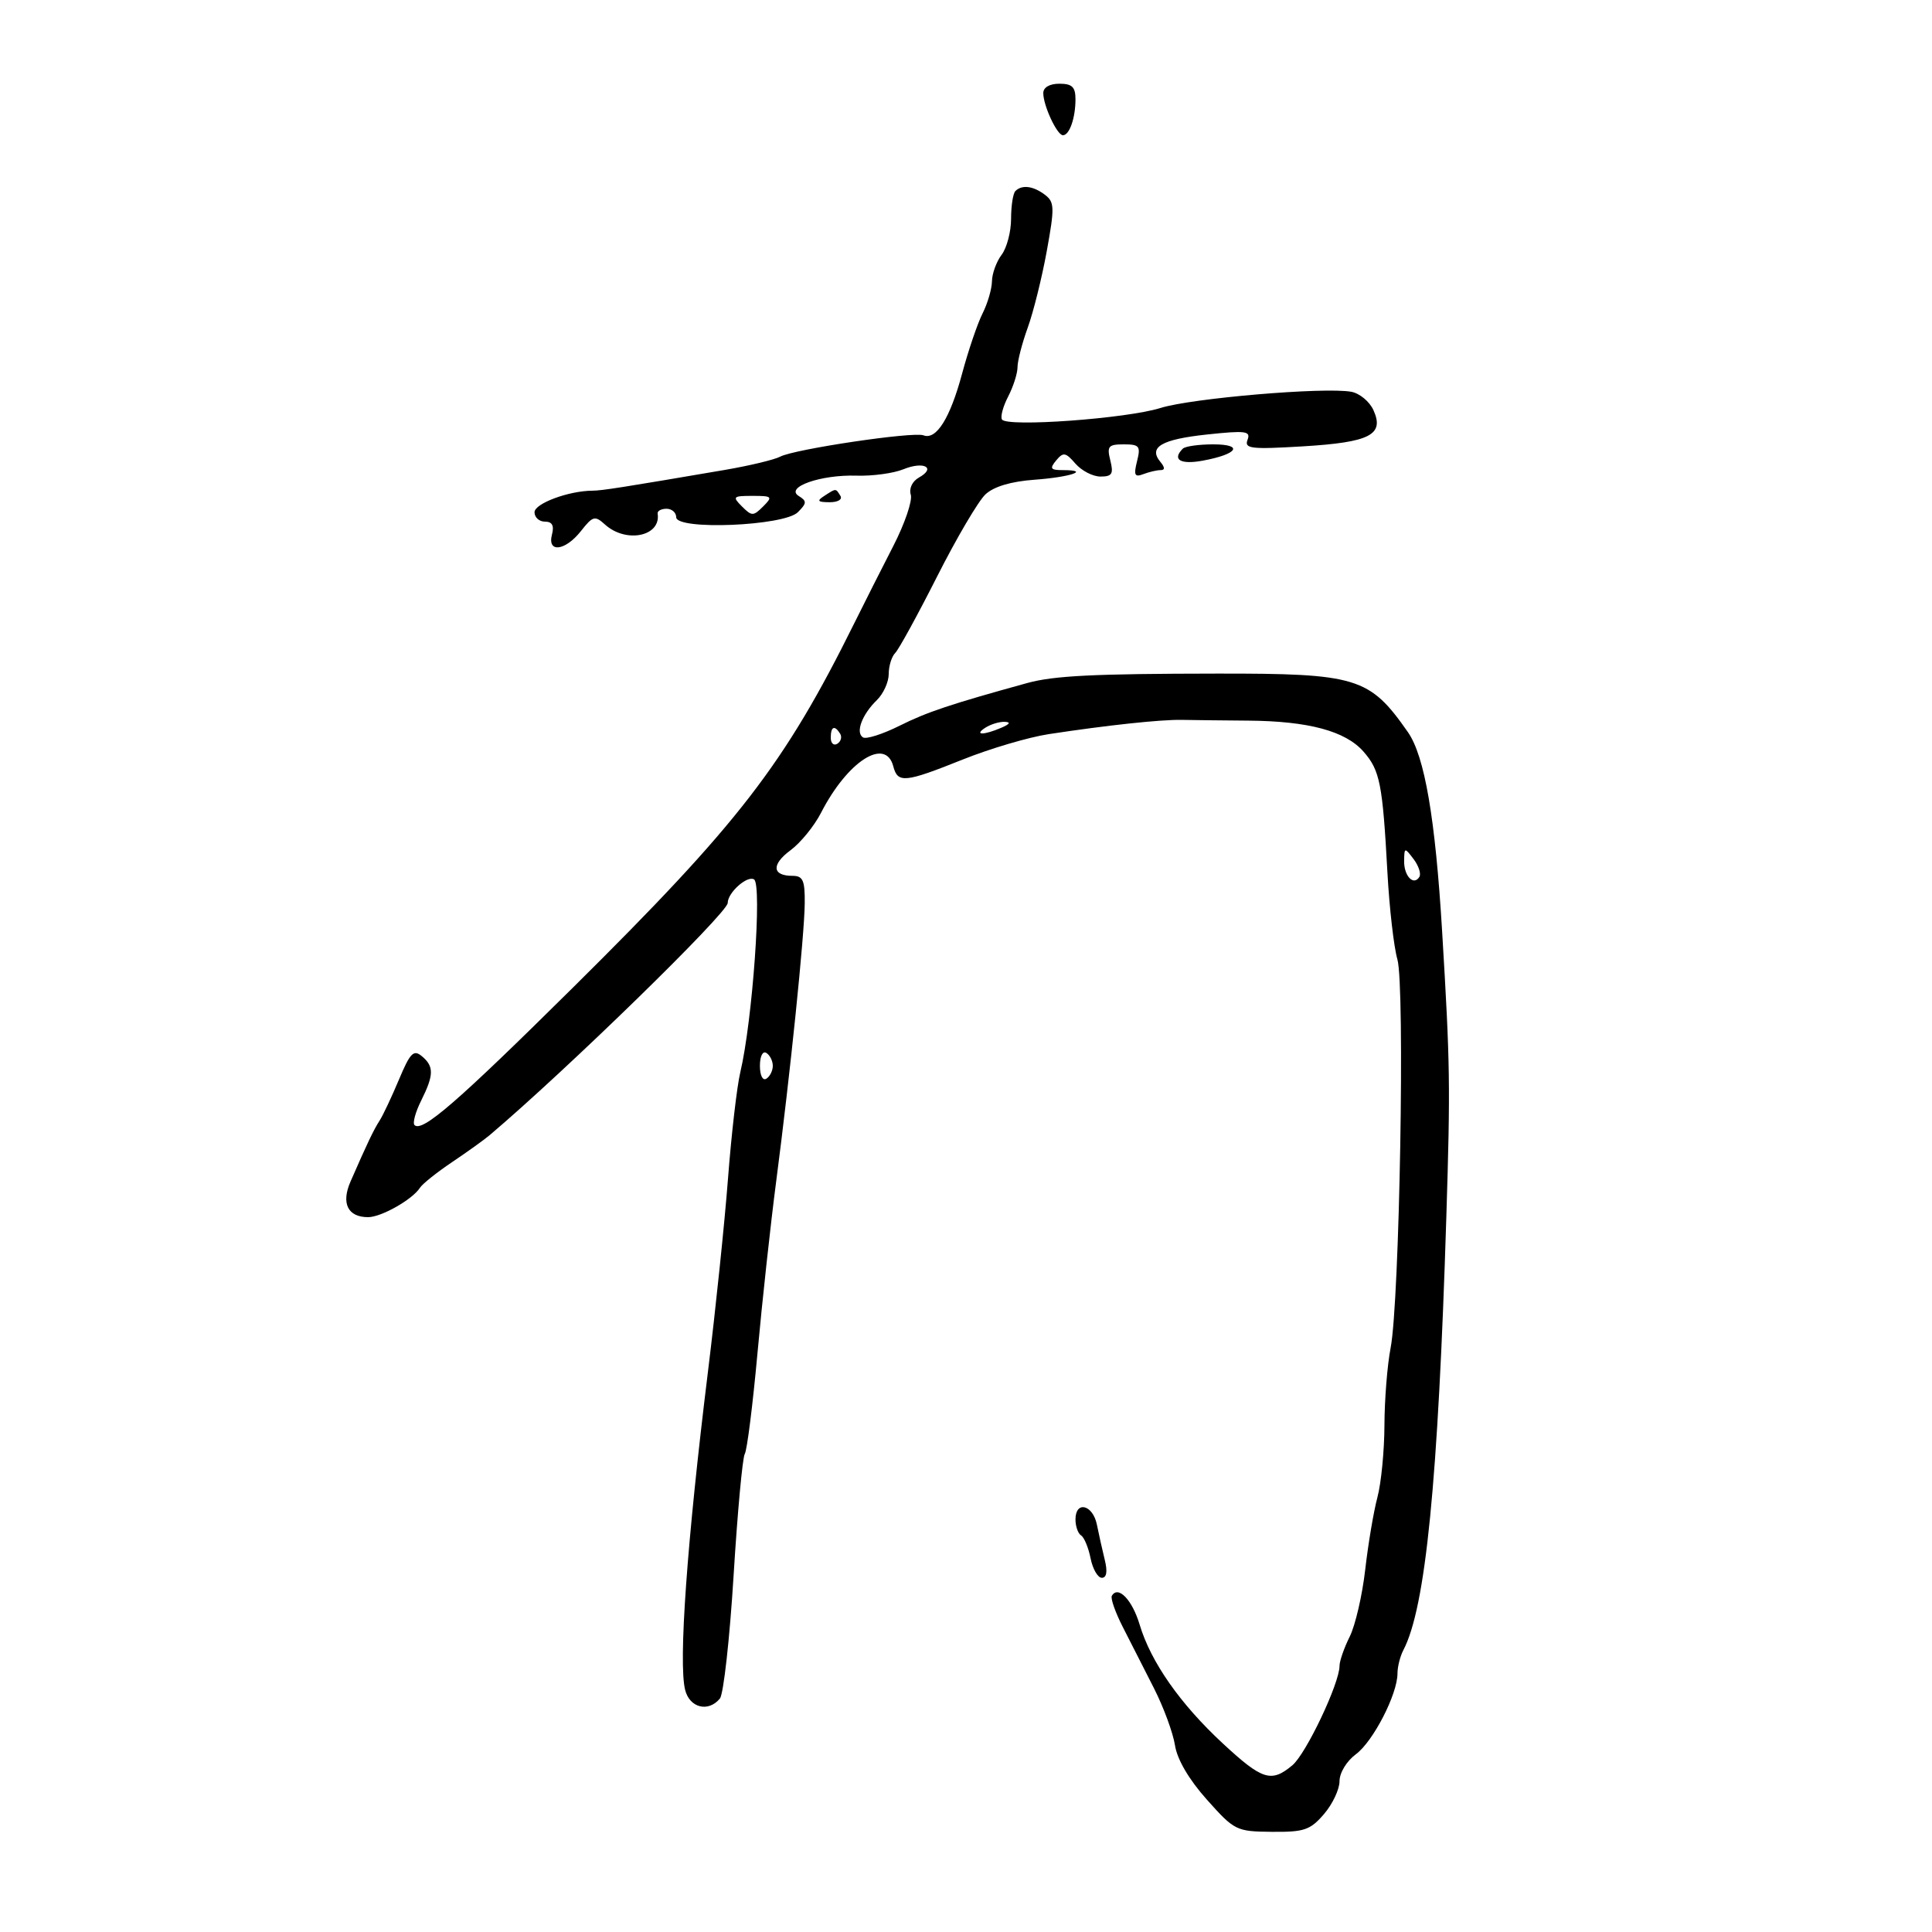 <svg xmlns="http://www.w3.org/2000/svg" width="300" height="300" viewBox="0 0 300 300" version="1.1">
	<path d="M 162 14.453 C 162 16.411, 164.140 21, 165.054 21 C 166.065 21, 167 18.318, 167 15.418 C 167 13.505, 166.477 13, 164.500 13 C 162.980 13, 162 13.570, 162 14.453 M 157.667 29.667 C 157.300 30.033, 157 31.972, 157 33.976 C 157 35.979, 156.339 38.491, 155.532 39.559 C 154.724 40.626, 154.049 42.476, 154.032 43.669 C 154.014 44.862, 153.358 47.112, 152.572 48.669 C 151.787 50.226, 150.359 54.425, 149.399 58 C 147.535 64.942, 145.393 68.365, 143.393 67.597 C 141.822 66.994, 123.357 69.742, 121.156 70.906 C 120.245 71.388, 116.350 72.320, 112.500 72.978 C 96.711 75.674, 93.431 76.189, 92 76.194 C 88.315 76.209, 83 78.184, 83 79.539 C 83 80.342, 83.727 81, 84.617 81 C 85.741 81, 86.074 81.609, 85.710 83 C 84.950 85.906, 87.771 85.561, 90.220 82.448 C 92.053 80.117, 92.376 80.030, 93.942 81.448 C 97.223 84.416, 102.676 83.284, 102.118 79.750 C 102.053 79.338, 102.675 79, 103.500 79 C 104.325 79, 105 79.591, 105 80.314 C 105 82.365, 121.752 81.676, 123.890 79.538 C 125.289 78.138, 125.308 77.809, 124.034 77.021 C 121.831 75.659, 127.444 73.680, 133 73.859 C 135.475 73.939, 138.752 73.493, 140.282 72.868 C 143.443 71.576, 145.421 72.625, 142.698 74.149 C 141.658 74.731, 141.127 75.848, 141.426 76.824 C 141.708 77.746, 140.490 81.318, 138.720 84.763 C 136.949 88.207, 134.221 93.607, 132.658 96.763 C 121.769 118.743, 114.807 127.761, 89 153.319 C 71.007 171.138, 65.545 175.878, 64.364 174.698 C 64.049 174.383, 64.513 172.677, 65.396 170.909 C 67.388 166.915, 67.408 165.583, 65.498 163.999 C 64.224 162.941, 63.688 163.491, 61.954 167.626 C 60.830 170.307, 59.478 173.175, 58.948 174 C 58.006 175.468, 57.049 177.473, 54.427 183.474 C 52.948 186.858, 54.006 189, 57.158 189 C 59.209 189, 64.046 186.260, 65.207 184.440 C 65.596 183.830, 67.846 182.034, 70.207 180.448 C 72.568 178.862, 75.175 176.992, 76 176.294 C 87.949 166.183, 113 141.749, 113 140.207 C 113 138.606, 116.029 135.900, 117.088 136.554 C 118.359 137.340, 116.848 158.537, 114.953 166.500 C 114.429 168.700, 113.570 176.125, 113.044 183 C 112.518 189.875, 111.117 203.375, 109.930 213 C 106.676 239.400, 105.329 258.190, 106.389 262.412 C 107.089 265.201, 109.996 265.922, 111.785 263.750 C 112.351 263.063, 113.308 254.466, 113.912 244.648 C 114.515 234.829, 115.297 226.328, 115.650 225.757 C 116.003 225.186, 116.890 218.145, 117.621 210.110 C 118.352 202.074, 119.656 190.100, 120.518 183.500 C 122.711 166.714, 124.910 145.298, 124.959 140.250 C 124.993 136.696, 124.682 136, 123.059 136 C 119.884 136, 119.753 134.242, 122.763 132.017 C 124.313 130.871, 126.438 128.261, 127.486 126.217 C 131.594 118.203, 137.507 114.401, 138.710 119 C 139.404 121.652, 140.489 121.545, 149.517 117.930 C 153.735 116.241, 159.731 114.471, 162.843 113.996 C 171.888 112.616, 180.262 111.719, 183.500 111.782 C 185.150 111.815, 189.789 111.867, 193.810 111.898 C 203.185 111.971, 208.928 113.515, 211.729 116.716 C 214.281 119.631, 214.686 121.681, 215.440 135.500 C 215.741 141, 216.436 147.059, 216.985 148.963 C 218.179 153.109, 217.326 202.152, 215.934 209.299 C 215.420 211.939, 214.989 217.339, 214.976 221.299 C 214.963 225.260, 214.472 230.300, 213.885 232.500 C 213.297 234.700, 212.445 239.754, 211.991 243.731 C 211.537 247.708, 210.453 252.390, 209.583 254.135 C 208.712 255.880, 208 257.927, 208 258.684 C 208 261.394, 202.805 272.338, 200.673 274.118 C 197.403 276.849, 196.011 276.411, 189.874 270.719 C 183.249 264.573, 178.703 258.079, 176.966 252.279 C 175.805 248.407, 173.623 246.141, 172.647 247.794 C 172.417 248.182, 173.190 250.378, 174.364 252.674 C 175.539 254.970, 177.715 259.245, 179.200 262.174 C 180.686 265.103, 182.148 269.078, 182.450 271.006 C 182.797 273.223, 184.621 276.329, 187.407 279.452 C 191.690 284.251, 191.975 284.392, 197.492 284.445 C 202.507 284.494, 203.452 284.172, 205.585 281.694 C 206.913 280.151, 208 277.852, 208 276.584 C 208 275.275, 209.101 273.464, 210.550 272.390 C 213.227 270.405, 217 263.076, 217 259.859 C 217 258.822, 217.409 257.191, 217.909 256.236 C 221.373 249.621, 223.309 230.122, 224.585 189 C 225.225 168.384, 225.181 165.397, 223.932 144.622 C 222.875 127.049, 221.220 117.411, 218.621 113.688 C 212.670 105.166, 210.734 104.572, 189 104.595 C 169.799 104.616, 163.636 104.923, 159.500 106.063 C 147.585 109.348, 143.931 110.570, 139.713 112.679 C 137.079 113.995, 134.512 114.816, 134.006 114.504 C 132.805 113.761, 133.846 110.961, 136.160 108.711 C 137.172 107.727, 138 105.905, 138 104.661 C 138 103.417, 138.454 101.946, 139.010 101.390 C 139.565 100.835, 142.495 95.487, 145.521 89.505 C 148.546 83.523, 151.922 77.790, 153.022 76.764 C 154.323 75.553, 156.988 74.758, 160.637 74.492 C 166.215 74.086, 169.422 73, 165.044 73 C 163.119 73, 162.954 72.761, 164.005 71.494 C 165.104 70.169, 165.464 70.229, 166.995 71.994 C 167.952 73.097, 169.703 74, 170.886 74 C 172.682 74, 172.934 73.587, 172.411 71.500 C 171.857 69.293, 172.101 69, 174.500 69 C 176.933 69, 177.148 69.274, 176.558 71.626 C 176.016 73.785, 176.189 74.141, 177.531 73.626 C 178.429 73.282, 179.632 73, 180.204 73 C 180.912 73, 180.904 72.590, 180.180 71.716 C 178.287 69.436, 180.351 68.224, 187.408 67.471 C 193.449 66.826, 194.241 66.930, 193.716 68.298 C 193.189 69.671, 194.240 69.795, 202.308 69.310 C 212.741 68.683, 215.011 67.514, 213.259 63.669 C 212.656 62.347, 211.114 61.072, 209.832 60.836 C 205.694 60.075, 185.036 61.830, 180.196 63.353 C 174.950 65.003, 156.337 66.354, 155.585 65.138 C 155.320 64.708, 155.754 63.100, 156.551 61.564 C 157.348 60.028, 158 57.979, 158 57.011 C 158 56.043, 158.714 53.282, 159.587 50.876 C 160.460 48.469, 161.789 43.125, 162.540 39 C 163.775 32.216, 163.748 31.381, 162.262 30.250 C 160.445 28.869, 158.688 28.646, 157.667 29.667 M 183.667 69.667 C 181.962 71.371, 183.283 72.171, 186.750 71.533 C 192.219 70.528, 193.195 69, 188.367 69 C 186.148 69, 184.033 69.300, 183.667 69.667 M 128 77 C 126.793 77.780, 126.951 77.972, 128.809 77.985 C 130.097 77.993, 130.845 77.558, 130.500 77 C 129.757 75.798, 129.861 75.798, 128 77 M 115.214 78.643 C 116.738 80.167, 116.976 80.167, 118.500 78.643 C 120.024 77.119, 119.905 77, 116.857 77 C 113.810 77, 113.690 77.119, 115.214 78.643 M 153 113 C 151.172 114.181, 152.751 114.181, 155.500 113 C 156.819 112.433, 156.989 112.122, 156 112.086 C 155.175 112.055, 153.825 112.467, 153 113 M 129 114.559 C 129 115.416, 129.457 115.835, 130.016 115.490 C 130.575 115.144, 130.774 114.443, 130.457 113.931 C 129.600 112.544, 129 112.802, 129 114.559 M 218.032 133.691 C 217.998 136.030, 219.507 137.606, 220.399 136.164 C 220.694 135.686, 220.290 134.441, 219.500 133.397 C 218.111 131.562, 218.063 131.572, 218.032 133.691 M 118 165.500 C 118 166.991, 118.431 167.852, 119 167.500 C 119.550 167.160, 120 166.260, 120 165.500 C 120 164.740, 119.550 163.840, 119 163.500 C 118.431 163.148, 118 164.009, 118 165.500 M 167 235.941 C 167 237.009, 167.392 238.124, 167.871 238.420 C 168.350 238.716, 169.014 240.318, 169.346 241.979 C 169.678 243.641, 170.464 245, 171.092 245 C 171.834 245, 171.997 244.039, 171.556 242.250 C 171.184 240.738, 170.630 238.262, 170.326 236.750 C 169.699 233.631, 167 232.975, 167 235.941" stroke="none" fill="black" fill-rule="evenodd"/>
</svg>